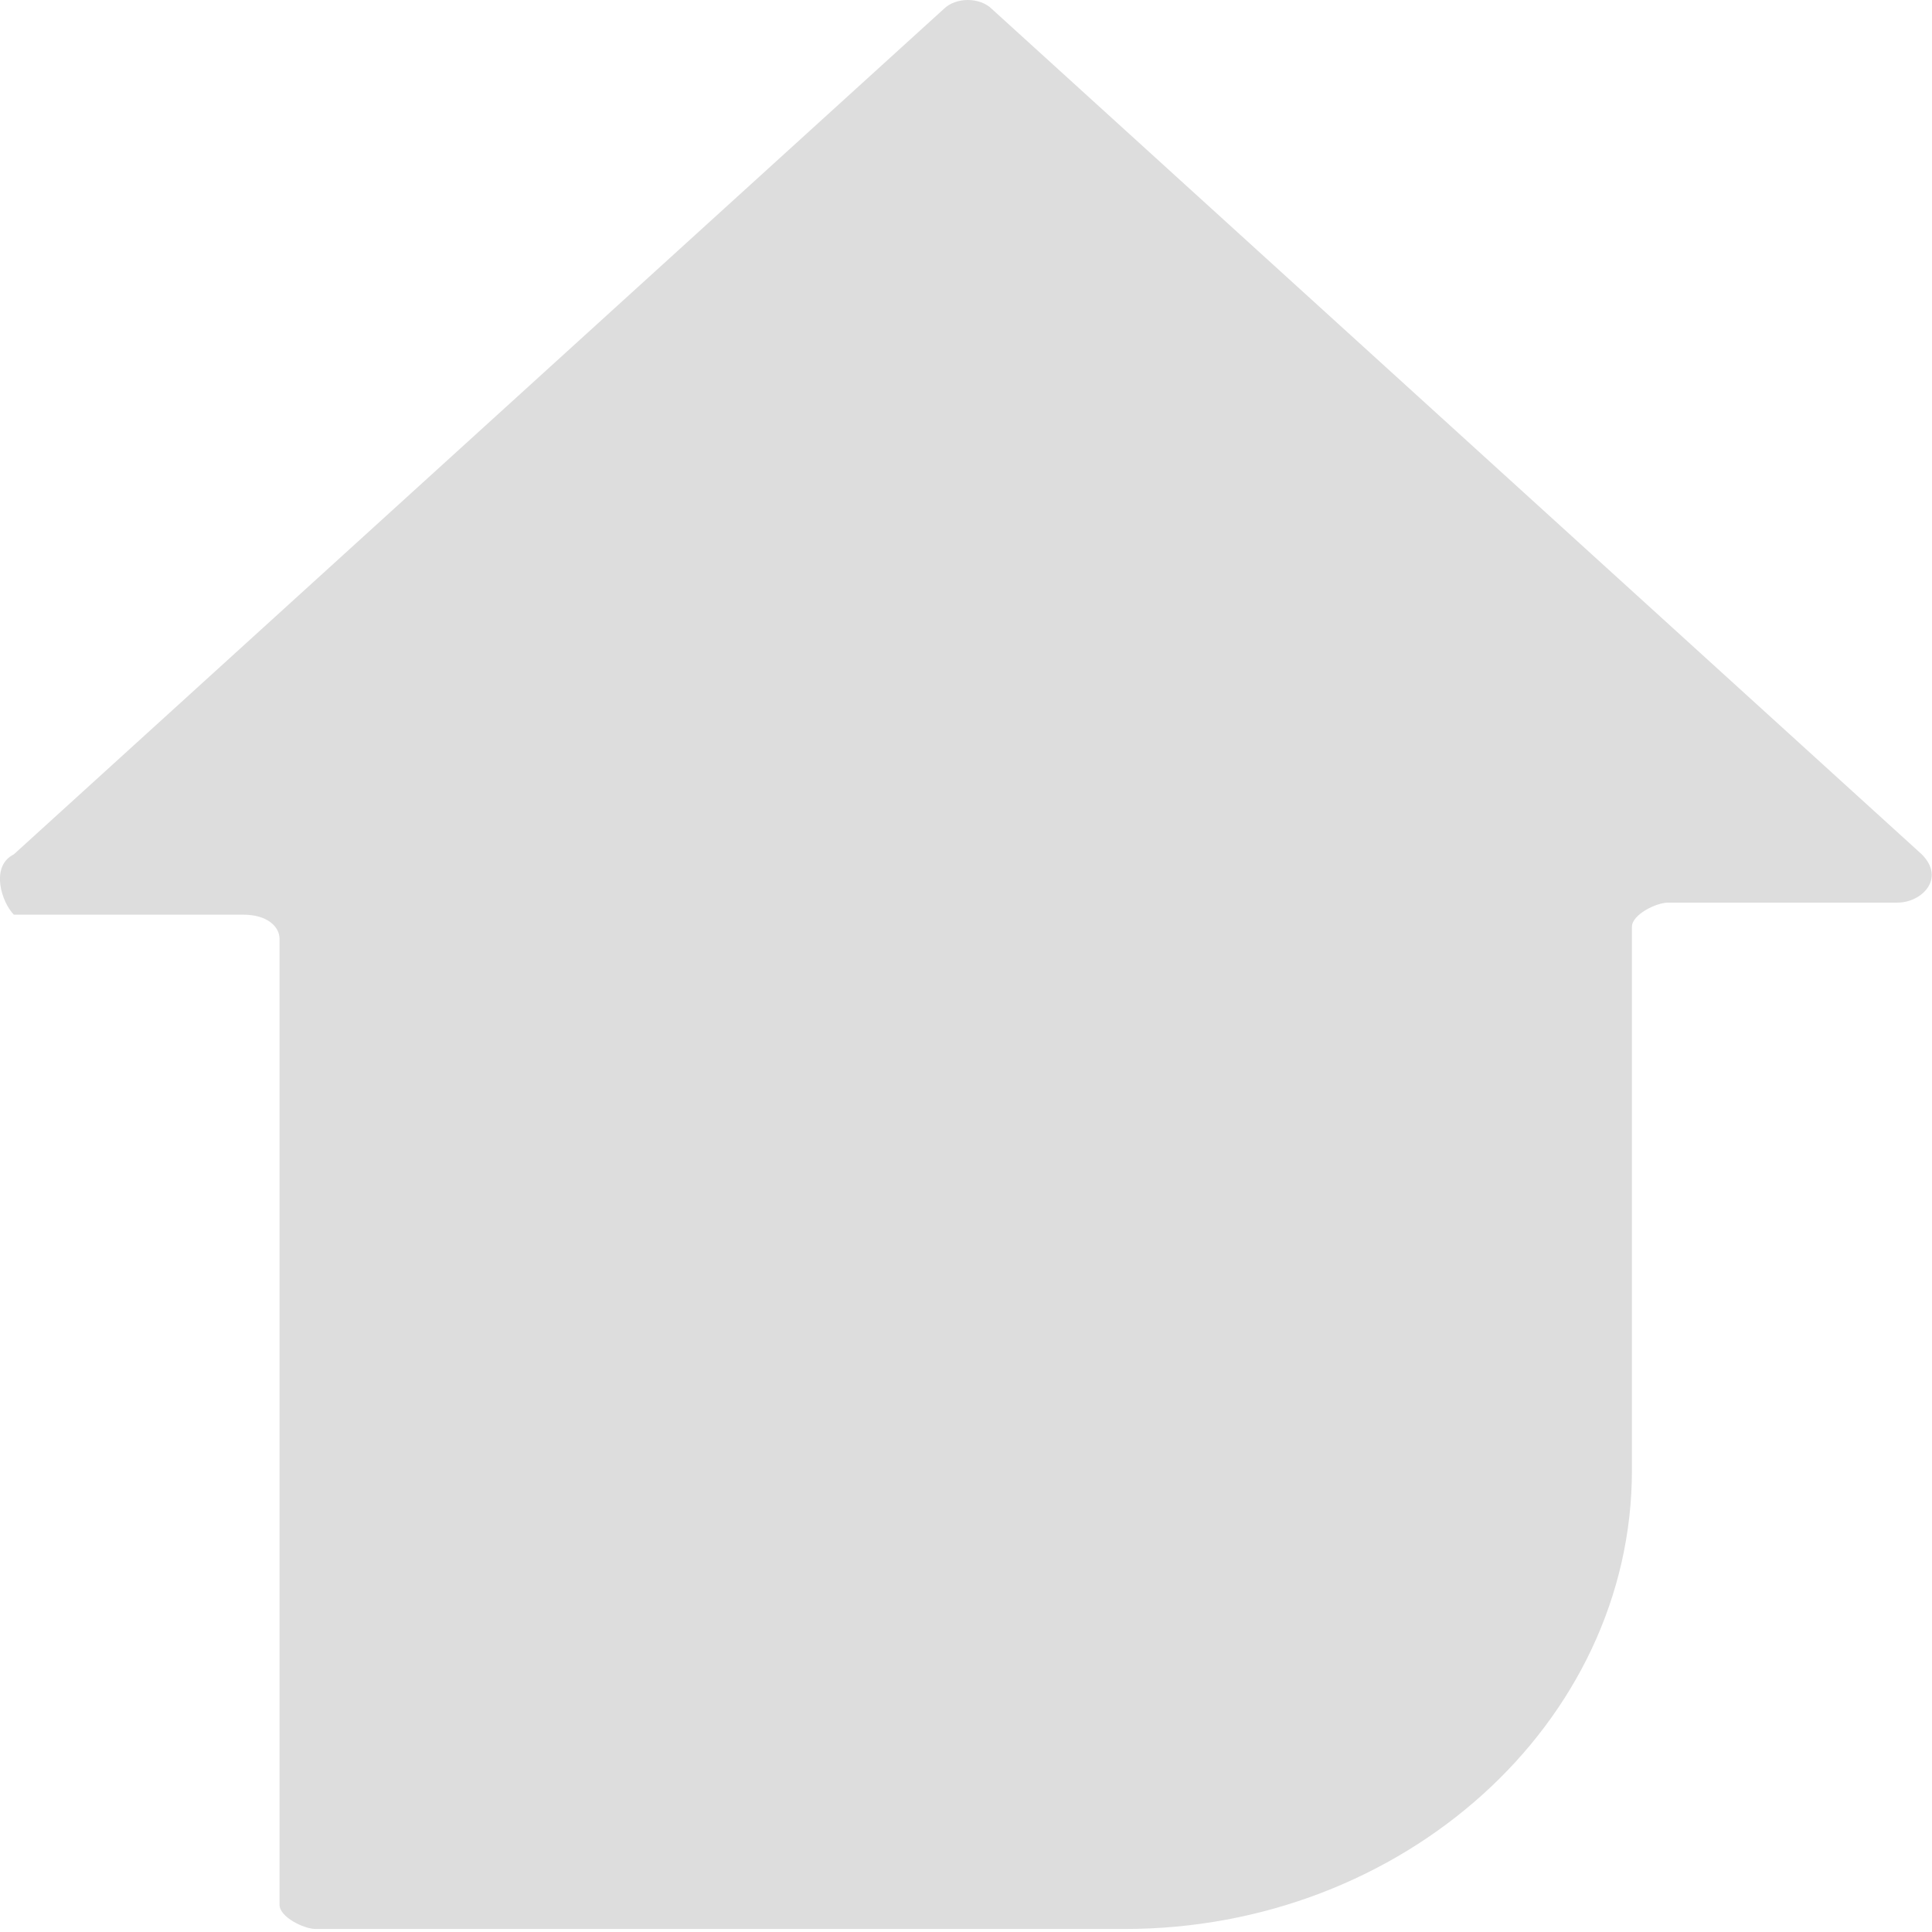 <?xml version="1.0" encoding="UTF-8" standalone="no"?>
<!DOCTYPE svg PUBLIC "-//W3C//DTD SVG 1.1//EN" "http://www.w3.org/Graphics/SVG/1.1/DTD/svg11.dtd">
<svg width="100%" height="100%" viewBox="0 0 16 16" version="1.1" xmlns="http://www.w3.org/2000/svg" xmlns:xlink="http://www.w3.org/1999/xlink" xml:space="preserve" xmlns:serif="http://www.serif.com/" style="fill-rule:evenodd;clip-rule:evenodd;stroke-linejoin:round;stroke-miterlimit:2;">
    <g transform="matrix(1,0,0,1,-428.385,-291.725)">
        <path d="M428.5,298.8L436.2,291.8C436.3,291.7 436.5,291.7 436.6,291.8L444.3,298.8C444.5,299 444.3,299.2 444.1,299.2L442.2,299.2C442.1,299.2 441.9,299.3 441.9,299.4L441.9,303.9C441.9,306 440,307.7 437.7,307.7L431,307.7C430.9,307.7 430.7,307.6 430.7,307.5L430.7,299.5C430.7,299.4 430.6,299.3 430.4,299.3L428.5,299.3C428.4,299.2 428.3,298.9 428.5,298.8Z" style="fill:rgb(221,221,221);fill-rule:nonzero;"/>
    </g>
</svg>
